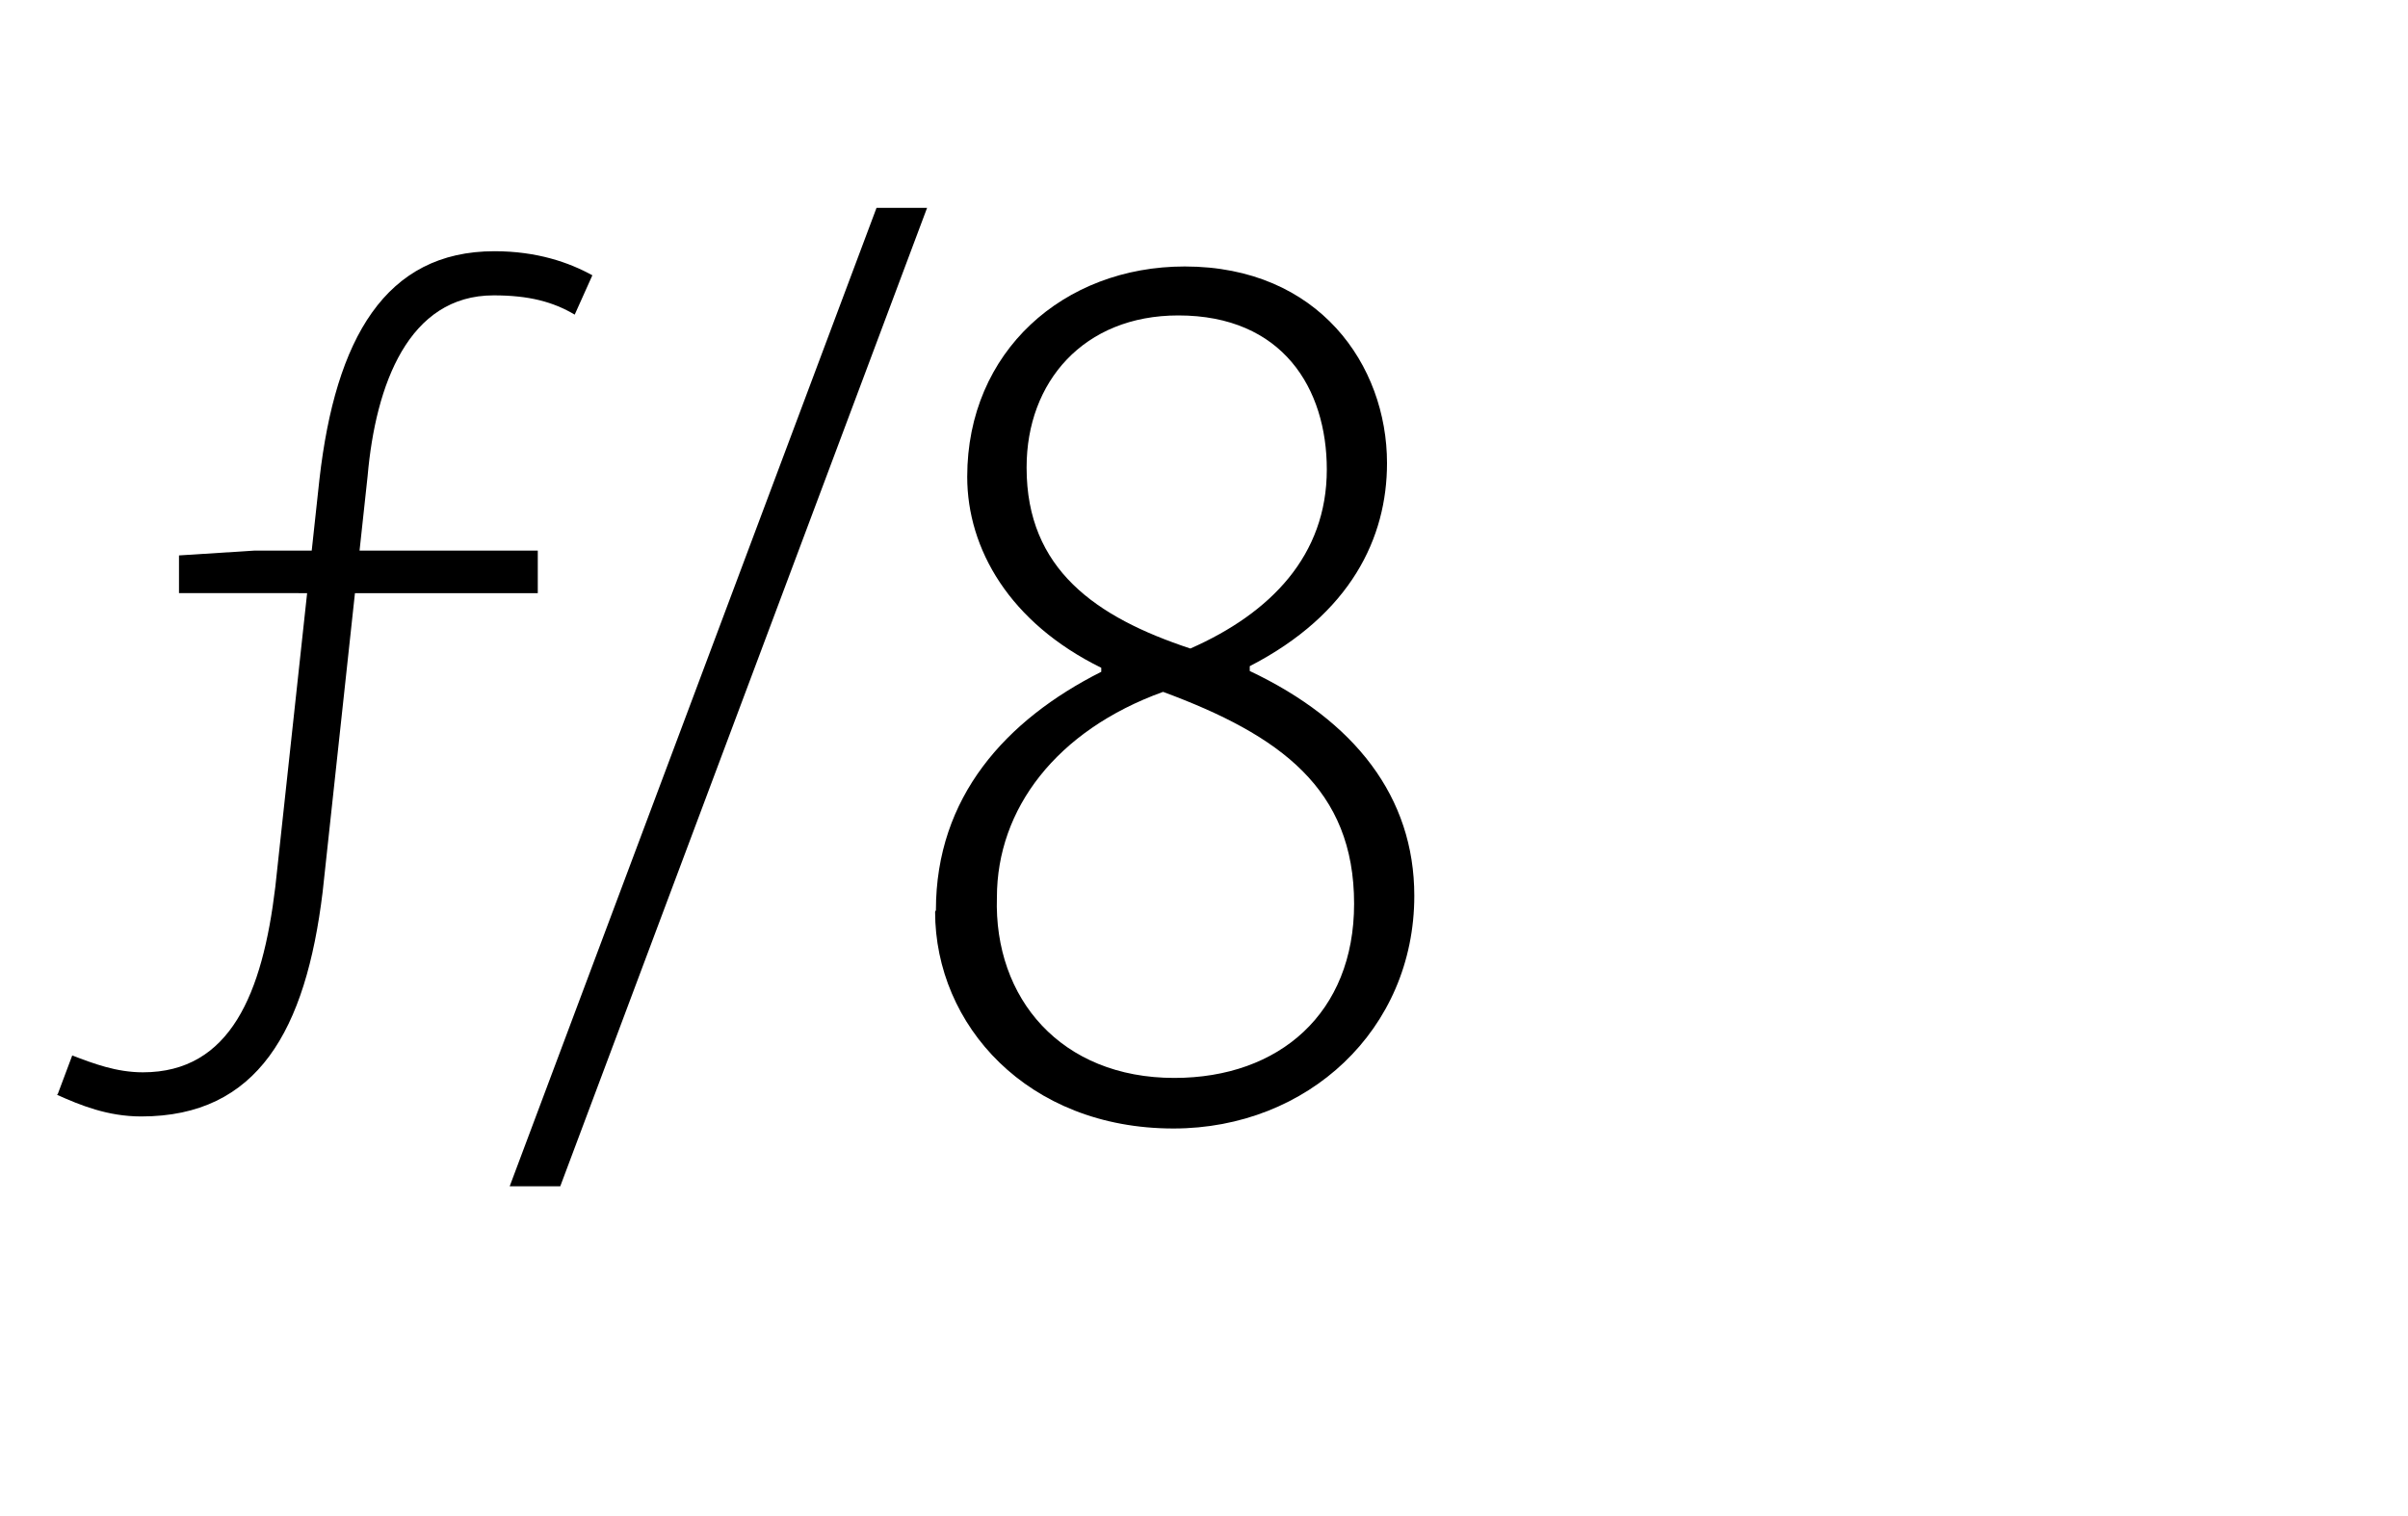 <?xml version="1.0" encoding="UTF-8"?>
<svg id="f_8" data-name="f/8" xmlns="http://www.w3.org/2000/svg" viewBox="0 0 30 18.89">
  <defs>
    <style>
      .cls-1 {
        fill: #000;
        stroke-width: 0px;
      }
    </style>
  </defs>
  <g>
    <path class="cls-1" d="M.72,13.63l.18-.48c.26.1.55.21.88.21,1.09,0,1.49-.98,1.65-2.31l.55-5.08c.2-1.75.82-2.84,2.18-2.84.53,0,.93.14,1.22.3l-.22.49c-.27-.16-.57-.24-1.01-.24-1.06,0-1.47,1.11-1.57,2.25l-.56,5.18c-.21,1.73-.81,2.8-2.26,2.8-.42,0-.76-.14-1.05-.27ZM2.23,6.92l.94-.06h3.53v.53H2.23v-.47Z"/>
    <path class="cls-1" d="M10.92,2.59h.63l-4.57,12.19h-.63L10.92,2.59Z"/>
  </g>
  <path class="cls-1" d="M11.66,11.34c0-1.41.87-2.37,2.06-2.97v-.05c-1.14-.56-1.67-1.48-1.67-2.38,0-1.56,1.2-2.62,2.71-2.62,1.67,0,2.52,1.23,2.52,2.45,0,.93-.45,1.88-1.71,2.53v.06c1.31.62,2.05,1.57,2.05,2.8,0,1.67-1.33,2.9-3,2.9-1.82,0-2.97-1.29-2.97-2.7ZM16.87,11.26c0-1.43-.92-2.1-2.38-2.64-1.33.48-2.07,1.46-2.07,2.56-.04,1.26.8,2.25,2.21,2.25,1.31,0,2.24-.81,2.24-2.17ZM12.79,5.83c0,1.26.86,1.86,2.04,2.25,1-.44,1.7-1.16,1.7-2.23,0-1.01-.55-1.92-1.85-1.92-1.18,0-1.89.83-1.89,1.89Z"/>
</svg>